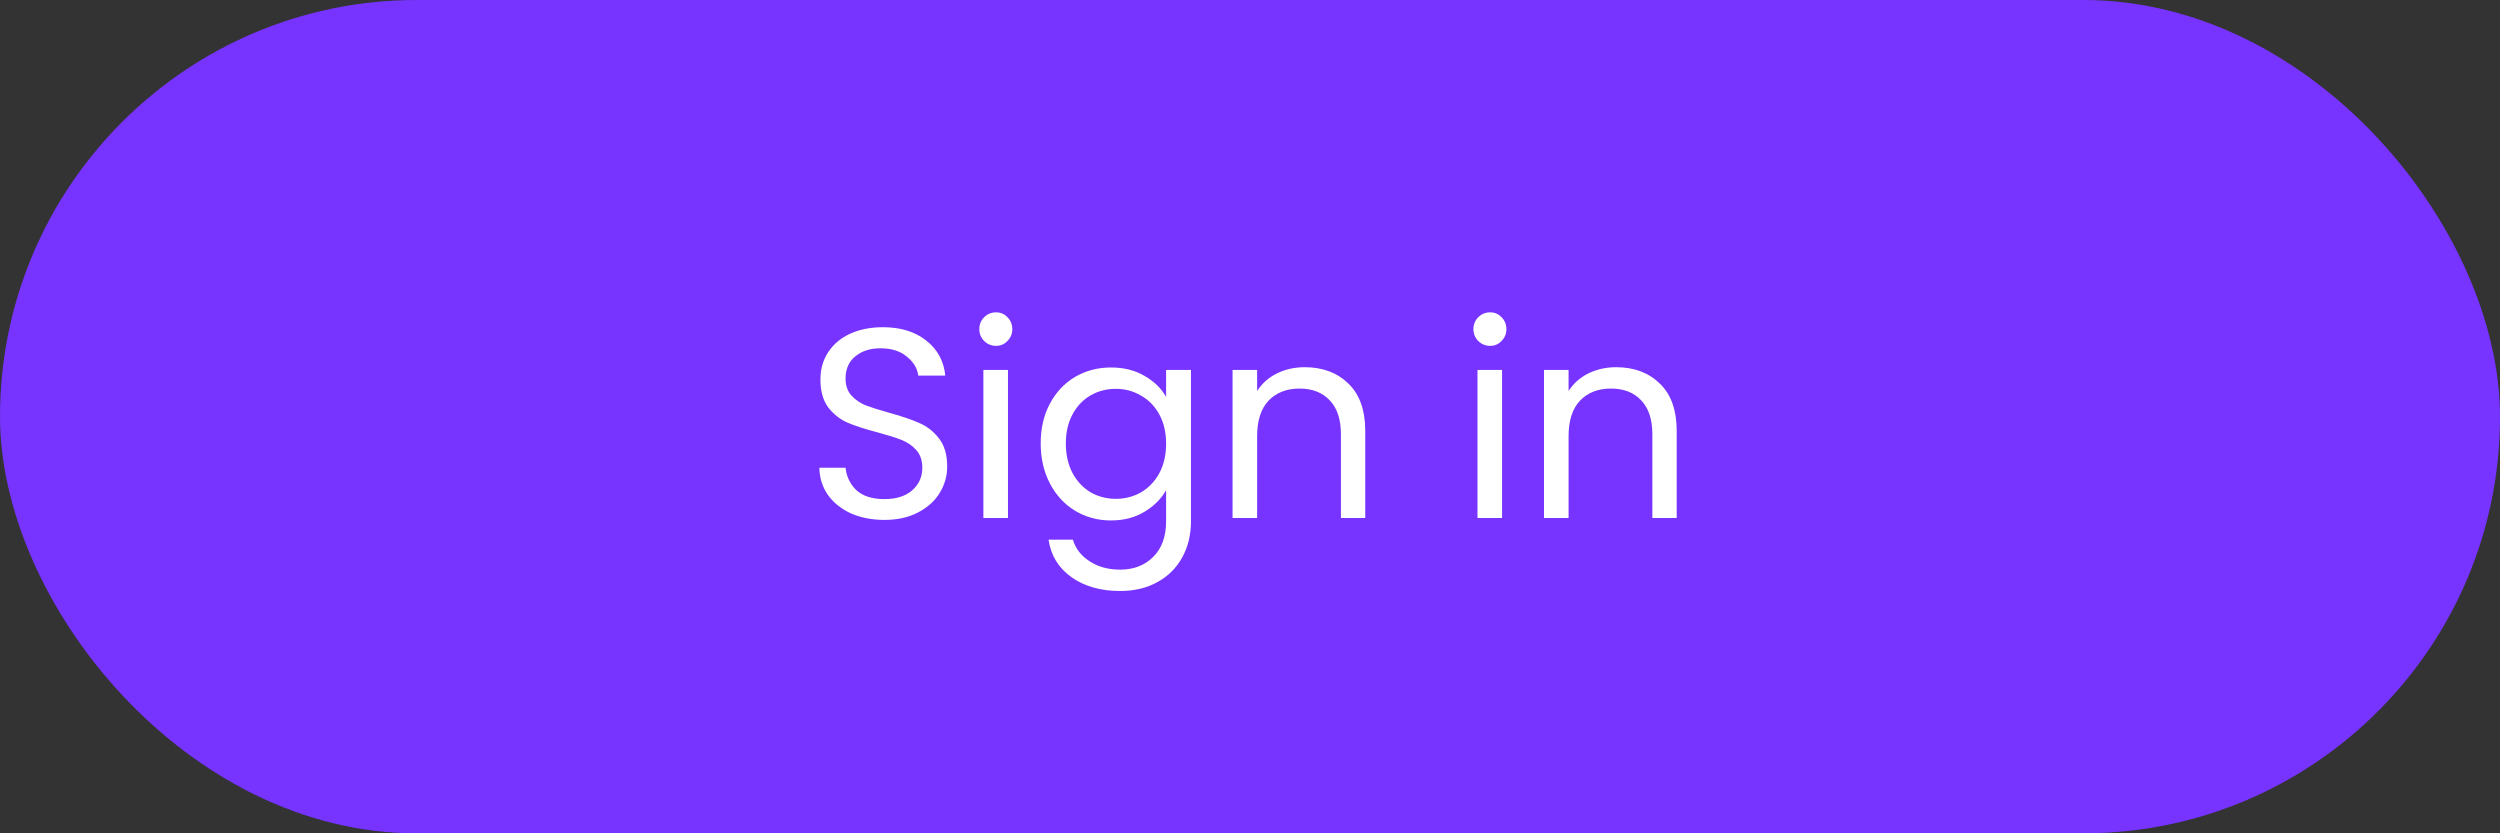 <svg width="111" height="37" viewBox="0 0 111 37" fill="none" xmlns="http://www.w3.org/2000/svg">
<rect x="0" y="0" width="111" height="37" fill="#333333" stroke="none"/>
<rect width="111" height="37" rx="18.5" fill="#7733FF"/>
<path d="M39.271 23.084C38.719 23.084 38.223 22.988 37.783 22.796C37.351 22.596 37.011 22.324 36.763 21.98C36.515 21.628 36.387 21.224 36.379 20.768H37.543C37.583 21.16 37.743 21.492 38.023 21.764C38.311 22.028 38.727 22.16 39.271 22.16C39.791 22.16 40.199 22.032 40.495 21.776C40.799 21.512 40.951 21.176 40.951 20.768C40.951 20.448 40.863 20.188 40.687 19.988C40.511 19.788 40.291 19.636 40.027 19.532C39.763 19.428 39.407 19.316 38.959 19.196C38.407 19.052 37.963 18.908 37.627 18.764C37.299 18.62 37.015 18.396 36.775 18.092C36.543 17.78 36.427 17.364 36.427 16.844C36.427 16.388 36.543 15.984 36.775 15.632C37.007 15.28 37.331 15.008 37.747 14.816C38.171 14.624 38.655 14.528 39.199 14.528C39.983 14.528 40.623 14.724 41.119 15.116C41.623 15.508 41.907 16.028 41.971 16.676H40.771C40.731 16.356 40.563 16.076 40.267 15.836C39.971 15.588 39.579 15.464 39.091 15.464C38.635 15.464 38.263 15.584 37.975 15.824C37.687 16.056 37.543 16.384 37.543 16.808C37.543 17.112 37.627 17.36 37.795 17.552C37.971 17.744 38.183 17.892 38.431 17.996C38.687 18.092 39.043 18.204 39.499 18.332C40.051 18.484 40.495 18.636 40.831 18.788C41.167 18.932 41.455 19.16 41.695 19.472C41.935 19.776 42.055 20.192 42.055 20.72C42.055 21.128 41.947 21.512 41.731 21.872C41.515 22.232 41.195 22.524 40.771 22.748C40.347 22.972 39.847 23.084 39.271 23.084ZM44.226 15.356C44.018 15.356 43.842 15.284 43.698 15.14C43.554 14.996 43.482 14.82 43.482 14.612C43.482 14.404 43.554 14.228 43.698 14.084C43.842 13.94 44.018 13.868 44.226 13.868C44.426 13.868 44.594 13.94 44.73 14.084C44.874 14.228 44.946 14.404 44.946 14.612C44.946 14.82 44.874 14.996 44.73 15.14C44.594 15.284 44.426 15.356 44.226 15.356ZM44.754 16.424V23H43.662V16.424H44.754ZM49.327 16.316C49.895 16.316 50.391 16.44 50.815 16.688C51.247 16.936 51.567 17.248 51.775 17.624V16.424H52.879V23.144C52.879 23.744 52.751 24.276 52.495 24.74C52.239 25.212 51.871 25.58 51.391 25.844C50.919 26.108 50.367 26.24 49.735 26.24C48.871 26.24 48.151 26.036 47.575 25.628C46.999 25.22 46.659 24.664 46.555 23.96H47.635C47.755 24.36 48.003 24.68 48.379 24.92C48.755 25.168 49.207 25.292 49.735 25.292C50.335 25.292 50.823 25.104 51.199 24.728C51.583 24.352 51.775 23.824 51.775 23.144V21.764C51.559 22.148 51.239 22.468 50.815 22.724C50.391 22.98 49.895 23.108 49.327 23.108C48.743 23.108 48.211 22.964 47.731 22.676C47.259 22.388 46.887 21.984 46.615 21.464C46.343 20.944 46.207 20.352 46.207 19.688C46.207 19.016 46.343 18.428 46.615 17.924C46.887 17.412 47.259 17.016 47.731 16.736C48.211 16.456 48.743 16.316 49.327 16.316ZM51.775 19.7C51.775 19.204 51.675 18.772 51.475 18.404C51.275 18.036 51.003 17.756 50.659 17.564C50.323 17.364 49.951 17.264 49.543 17.264C49.135 17.264 48.763 17.36 48.427 17.552C48.091 17.744 47.823 18.024 47.623 18.392C47.423 18.76 47.323 19.192 47.323 19.688C47.323 20.192 47.423 20.632 47.623 21.008C47.823 21.376 48.091 21.66 48.427 21.86C48.763 22.052 49.135 22.148 49.543 22.148C49.951 22.148 50.323 22.052 50.659 21.86C51.003 21.66 51.275 21.376 51.475 21.008C51.675 20.632 51.775 20.196 51.775 19.7ZM57.929 16.304C58.729 16.304 59.377 16.548 59.873 17.036C60.369 17.516 60.617 18.212 60.617 19.124V23H59.537V19.28C59.537 18.624 59.373 18.124 59.045 17.78C58.717 17.428 58.269 17.252 57.701 17.252C57.125 17.252 56.665 17.432 56.321 17.792C55.985 18.152 55.817 18.676 55.817 19.364V23H54.725V16.424H55.817V17.36C56.033 17.024 56.325 16.764 56.693 16.58C57.069 16.396 57.481 16.304 57.929 16.304ZM66.164 15.356C65.956 15.356 65.78 15.284 65.636 15.14C65.492 14.996 65.42 14.82 65.42 14.612C65.42 14.404 65.492 14.228 65.636 14.084C65.78 13.94 65.956 13.868 66.164 13.868C66.364 13.868 66.532 13.94 66.668 14.084C66.812 14.228 66.884 14.404 66.884 14.612C66.884 14.82 66.812 14.996 66.668 15.14C66.532 15.284 66.364 15.356 66.164 15.356ZM66.692 16.424V23H65.6V16.424H66.692ZM71.757 16.304C72.557 16.304 73.205 16.548 73.701 17.036C74.197 17.516 74.445 18.212 74.445 19.124V23H73.365V19.28C73.365 18.624 73.201 18.124 72.873 17.78C72.545 17.428 72.097 17.252 71.529 17.252C70.953 17.252 70.493 17.432 70.149 17.792C69.813 18.152 69.645 18.676 69.645 19.364V23H68.553V16.424H69.645V17.36C69.861 17.024 70.153 16.764 70.521 16.58C70.897 16.396 71.309 16.304 71.757 16.304Z" fill="white"/>
</svg>

